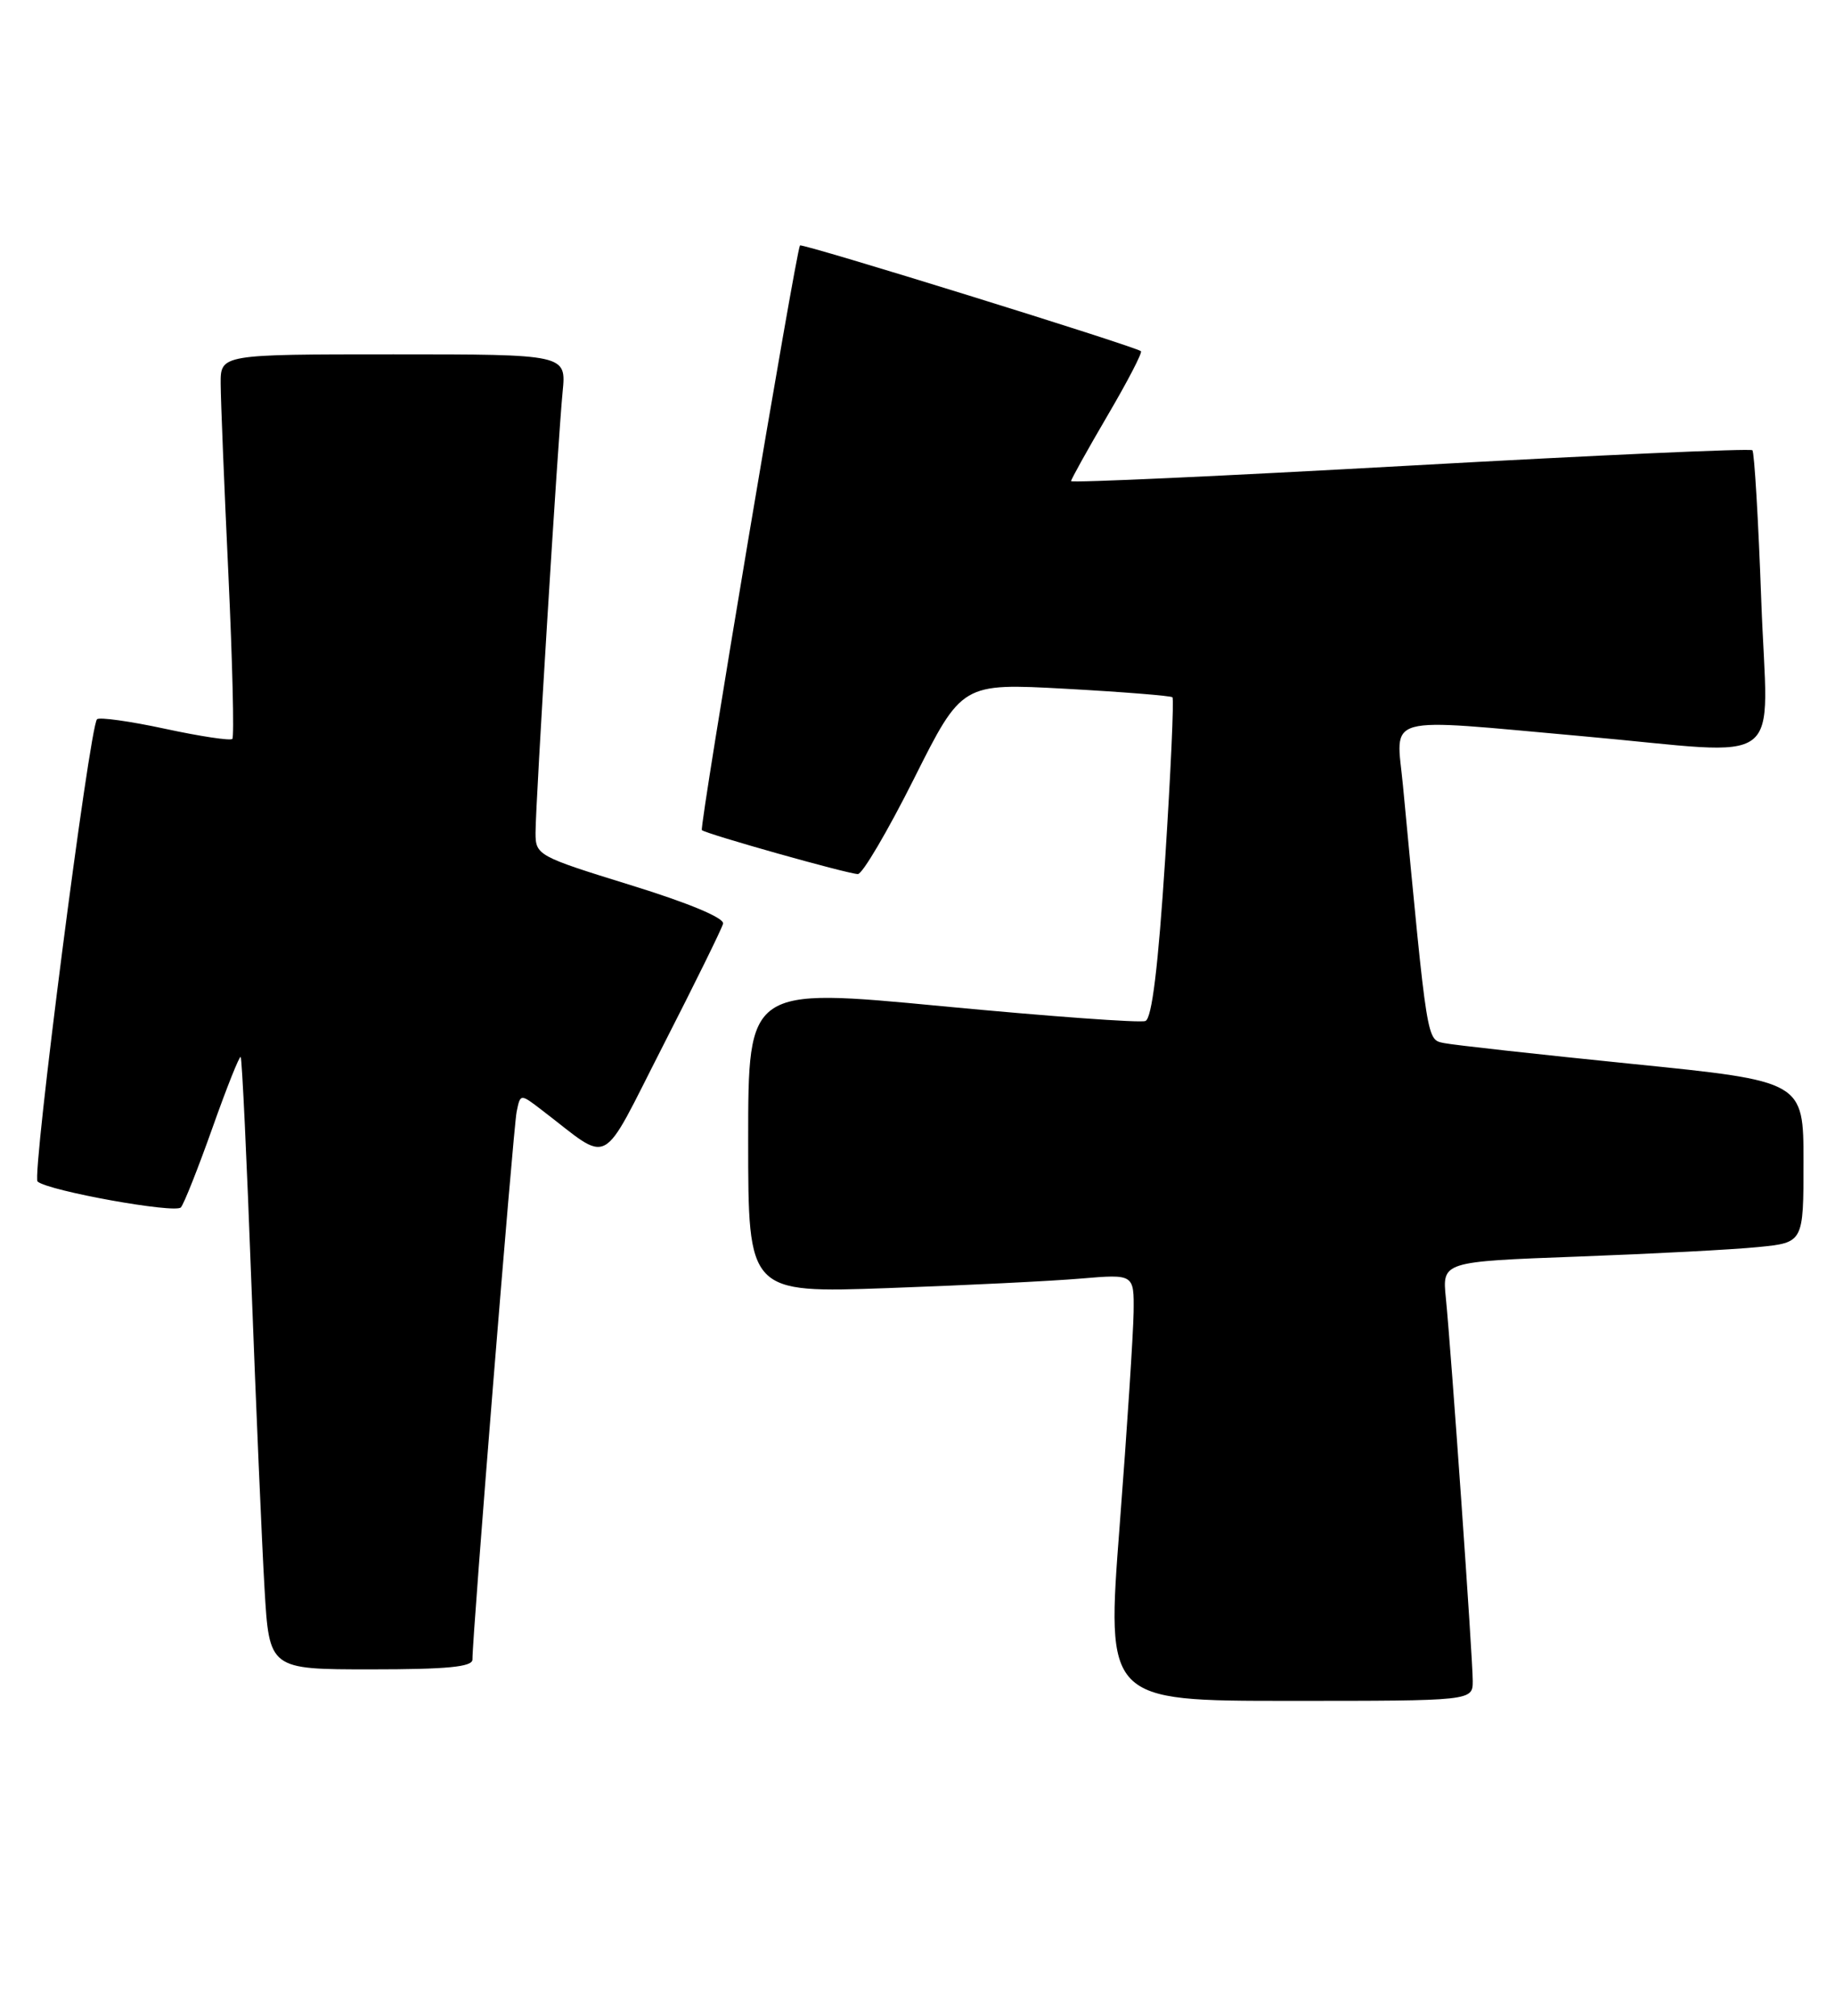 <?xml version="1.0" encoding="UTF-8" standalone="no"?>
<!DOCTYPE svg PUBLIC "-//W3C//DTD SVG 1.1//EN" "http://www.w3.org/Graphics/SVG/1.1/DTD/svg11.dtd" >
<svg xmlns="http://www.w3.org/2000/svg" xmlns:xlink="http://www.w3.org/1999/xlink" version="1.1" viewBox="0 0 233 256">
 <g >
 <path fill="currentColor"
d=" M 187.00 213.47 C 187.00 210.53 184.27 171.71 183.59 164.86 C 183.12 160.22 183.12 160.22 200.31 159.58 C 209.76 159.23 220.09 158.69 223.25 158.37 C 229.00 157.80 229.00 157.80 229.00 147.56 C 229.00 137.31 229.00 137.31 207.25 135.11 C 195.29 133.90 184.55 132.71 183.39 132.47 C 181.14 132.00 181.27 132.80 178.14 99.75 C 177.27 90.61 175.17 91.19 201.00 93.50 C 227.34 95.86 224.43 98.07 223.64 76.32 C 223.27 66.04 222.76 57.43 222.51 57.18 C 222.26 56.93 202.70 57.81 179.03 59.13 C 155.36 60.45 136.00 61.34 136.00 61.10 C 136.00 60.87 138.08 57.13 140.62 52.79 C 143.16 48.46 145.08 44.77 144.87 44.60 C 144.13 43.98 101.82 30.85 101.58 31.17 C 101.06 31.89 88.77 105.10 89.12 105.42 C 89.68 105.92 107.71 111.00 108.93 111.00 C 109.51 111.00 112.72 105.54 116.06 98.88 C 122.14 86.75 122.14 86.75 135.32 87.47 C 142.57 87.87 148.67 88.36 148.87 88.55 C 149.08 88.75 148.66 97.98 147.95 109.06 C 147.06 122.84 146.26 129.35 145.44 129.66 C 144.77 129.92 133.15 129.07 119.61 127.78 C 95.00 125.43 95.00 125.43 95.00 144.82 C 95.00 164.21 95.00 164.21 112.75 163.58 C 122.51 163.23 133.54 162.69 137.25 162.37 C 144.00 161.80 144.00 161.80 143.94 166.65 C 143.90 169.32 143.11 181.51 142.17 193.75 C 140.46 216.00 140.46 216.00 163.73 216.00 C 187.00 216.00 187.00 216.00 187.00 213.47 Z  M 59.99 210.75 C 59.96 207.86 65.17 143.30 65.60 141.19 C 66.07 138.88 66.07 138.88 68.78 140.96 C 77.77 147.82 76.04 148.74 84.20 132.78 C 88.21 124.93 91.64 117.97 91.81 117.31 C 92.00 116.58 87.48 114.69 80.06 112.40 C 68.27 108.75 68.00 108.60 68.00 105.76 C 68.00 102.03 70.83 56.00 71.44 49.75 C 71.91 45.00 71.91 45.00 49.95 45.00 C 28.00 45.00 28.00 45.00 28.02 48.75 C 28.03 50.81 28.47 61.70 29.00 72.94 C 29.52 84.18 29.75 93.59 29.50 93.84 C 29.24 94.09 25.40 93.51 20.95 92.55 C 16.50 91.59 12.62 91.05 12.32 91.34 C 11.36 92.31 4.01 149.42 4.77 150.05 C 6.19 151.25 22.26 154.14 22.97 153.33 C 23.37 152.87 25.17 148.32 26.98 143.22 C 28.79 138.11 30.40 134.07 30.56 134.23 C 30.73 134.39 31.34 147.34 31.92 163.01 C 32.51 178.68 33.26 196.11 33.59 201.75 C 34.19 212.00 34.19 212.00 47.10 212.00 C 56.76 212.00 60.00 211.69 59.99 210.75 Z "/>
</g>
</svg>